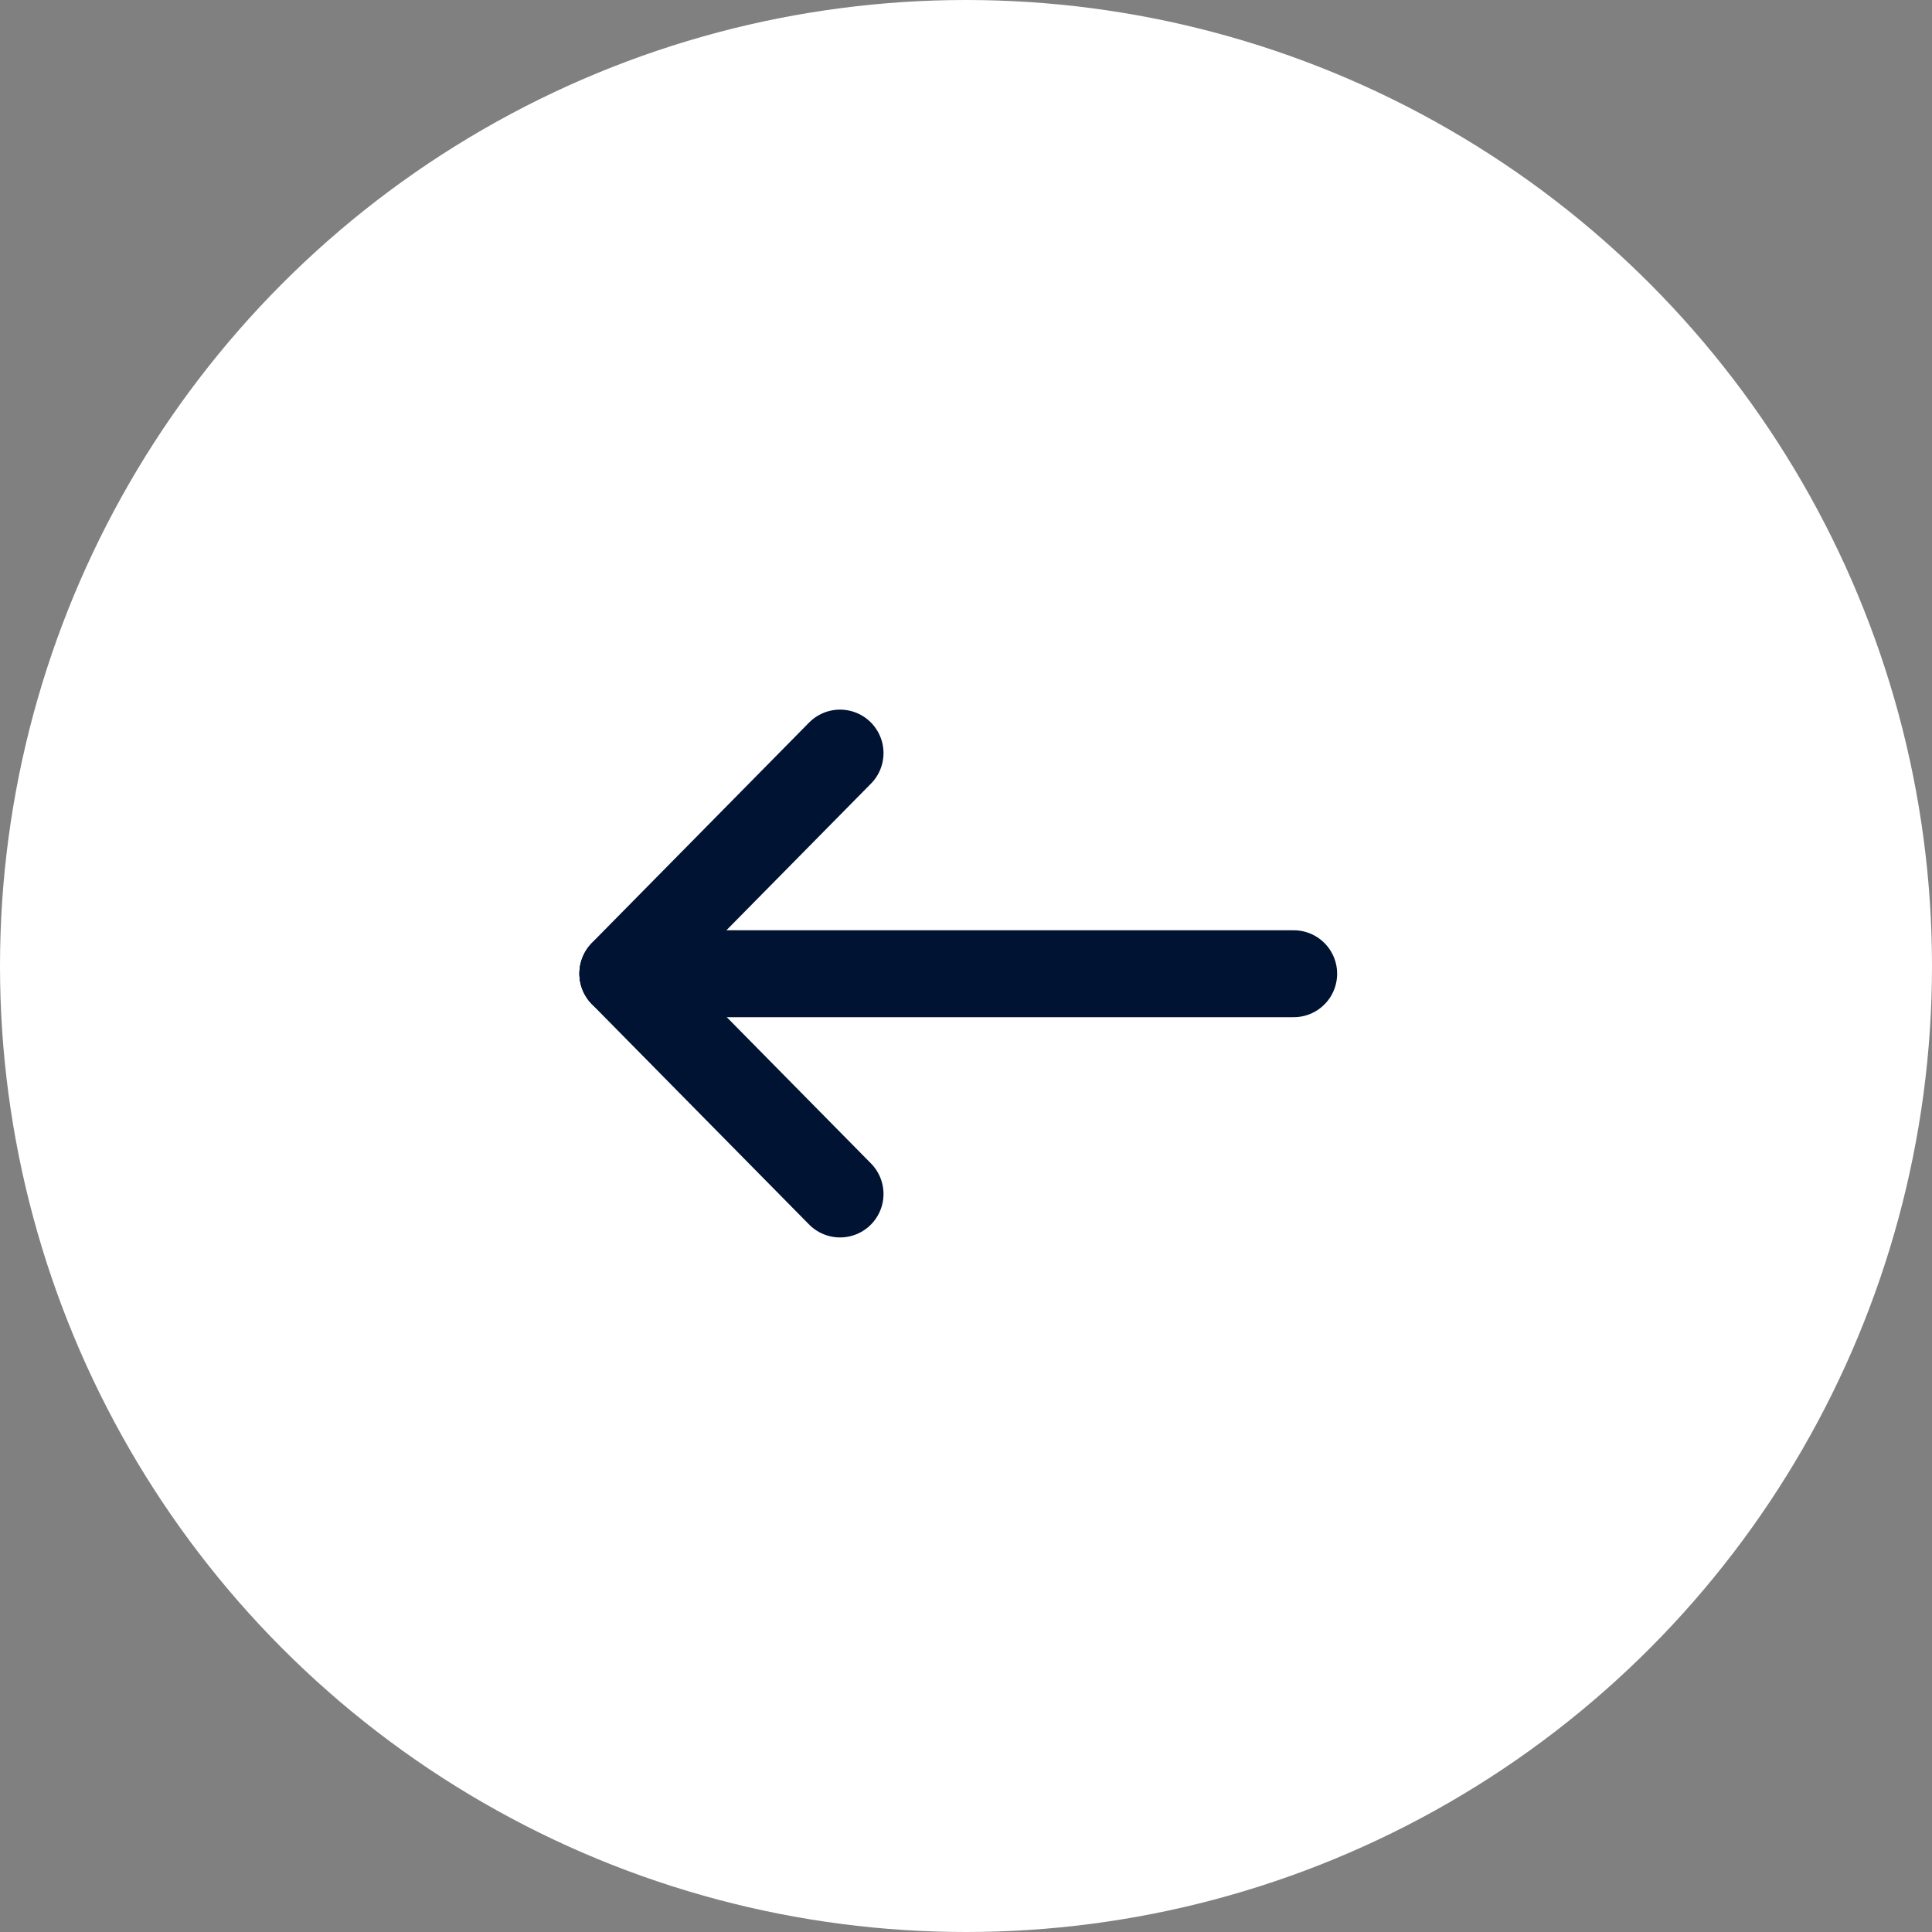 <svg id="Illustration" xmlns="http://www.w3.org/2000/svg" xmlns:xlink="http://www.w3.org/1999/xlink" viewBox="0 0 50 50"><rect x="0" y="0" width="50" height="50" fill="#808080" stroke="none"/><defs><clipPath id="clip-path"><polygon points="0.51 50 49.49 50 49.49 0 0.51 0 0.51 50 0.51 50" fill="none" clip-rule="evenodd"/></clipPath></defs><circle cx="25" cy="25" r="25" fill="#fff"/><line x1="33.48" y1="25.2" x2="16.12" y2="25.2" fill="none" stroke="#001333" stroke-linecap="round" stroke-linejoin="round" stroke-width="2.25"/><g clip-path="url(#clip-path)"><line x1="21.74" y1="19.49" x2="16.12" y2="25.19" fill="none" stroke="#001333" stroke-linecap="round" stroke-linejoin="round" stroke-width="2.25"/><g clip-path="url(#clip-path)"><line x1="21.74" y1="30.9" x2="16.12" y2="25.2" fill="none" stroke="#001333" stroke-linecap="round" stroke-linejoin="round" stroke-width="2.25"/></g></g></svg>